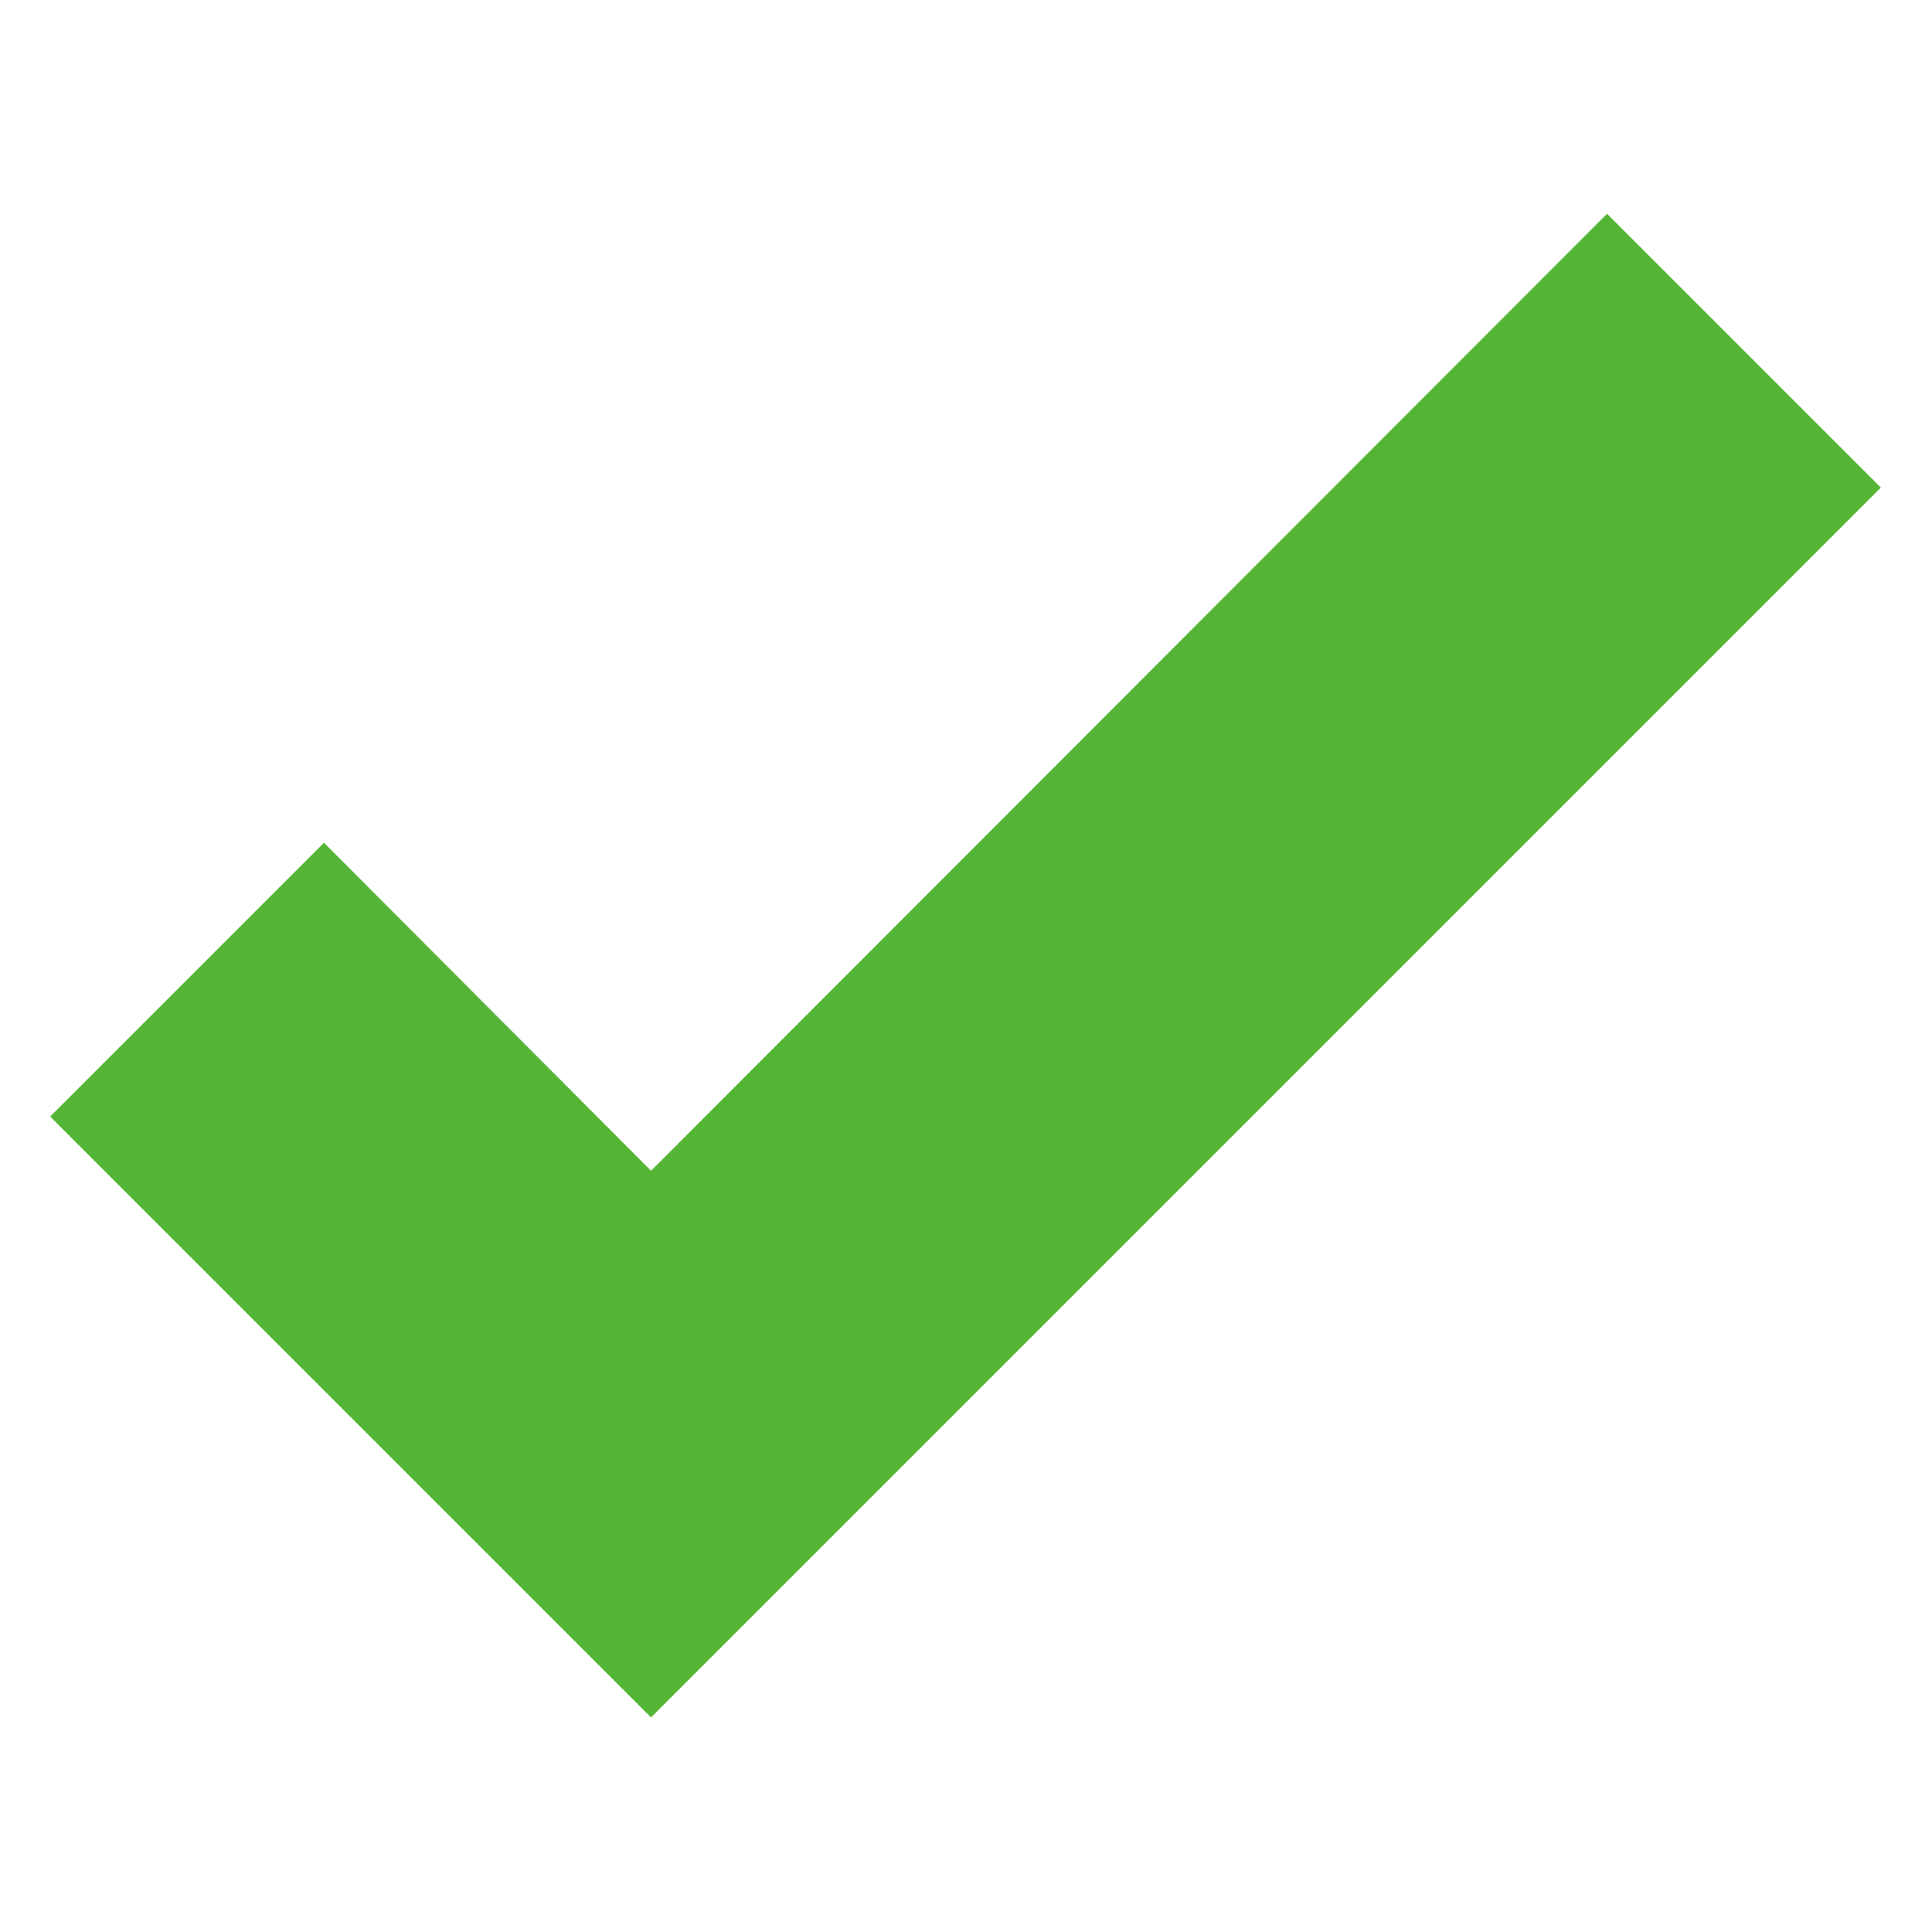 <?xml version="1.0" encoding="UTF-8" standalone="no" ?>
<!DOCTYPE svg PUBLIC "-//W3C//DTD SVG 1.1//EN" "http://www.w3.org/Graphics/SVG/1.1/DTD/svg11.dtd">
<svg xmlns="http://www.w3.org/2000/svg" xmlns:xlink="http://www.w3.org/1999/xlink" version="1.1" width="24" height="24" viewBox="0 0 24 24" xml:space="preserve">
<desc>Created with Fabric.js 5.3.0</desc>
<defs>
</defs>
<g transform="matrix(1.202 0 0 1.202 11.994 11.995)" id="FVgORQZ-xMvfwfOu61n-h"  >
<path style="stroke: none; stroke-width: 1; stroke-dasharray: none; stroke-linecap: butt; stroke-dashoffset: 0; stroke-linejoin: miter; stroke-miterlimit: 4; fill: rgb(84,180,53); fill-rule: nonzero; opacity: 1;"  transform=" translate(-12.25, -12.65)" d="M 9 20.42 L 2.79 14.21 L 5.62 11.38 L 9 14.77 L 18.88 4.88 L 21.71 7.71 L 9 20.42 Z" stroke-linecap="round" />
</g>
</svg>